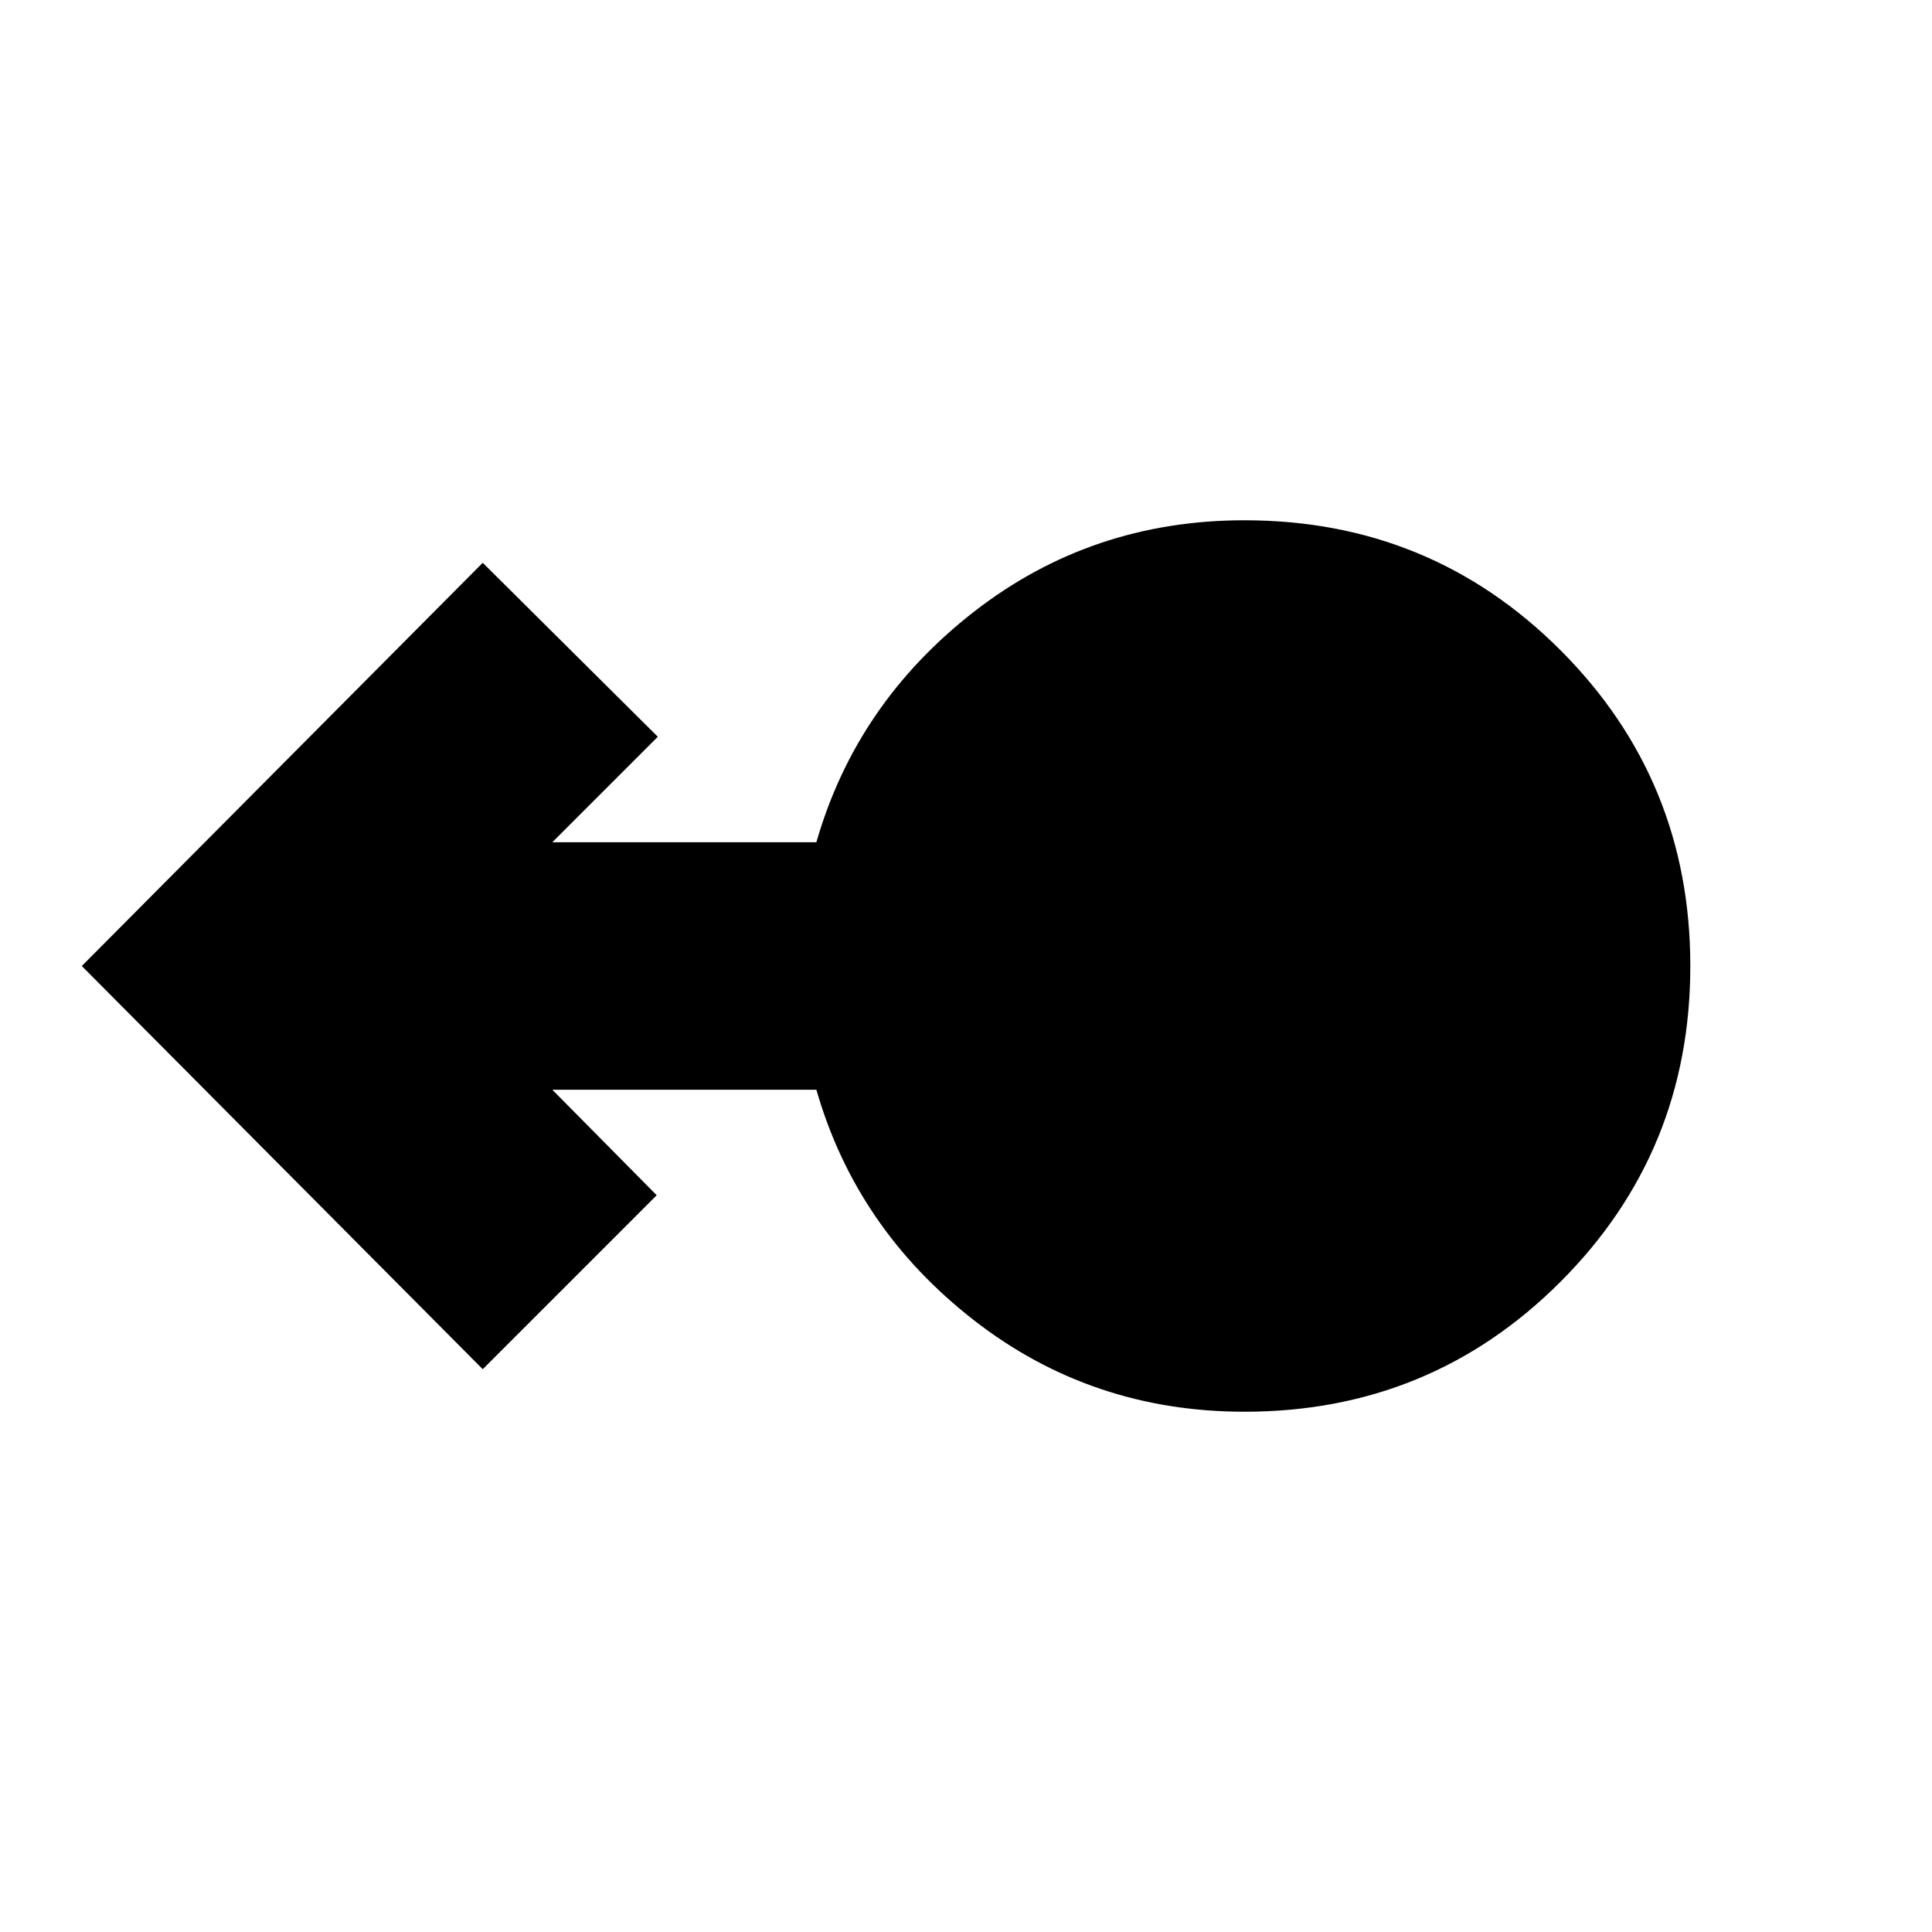 <svg xmlns="http://www.w3.org/2000/svg" height="24" viewBox="0 -960 960 960" width="24"><path d="M618.43-258.52q-76.13 0-134.54-45.5t-78.24-114.5H274.44l51.87 52.43-86.44 86.44L40.65-480l199.22-200.35 87 86.44-52.43 52.43h131.21q19.83-69 78.24-114.5t134.54-45.5q92.4 0 156.94 64.54 64.54 64.55 64.54 156.94t-64.54 156.94q-64.54 64.54-156.94 64.54Z"/></svg>